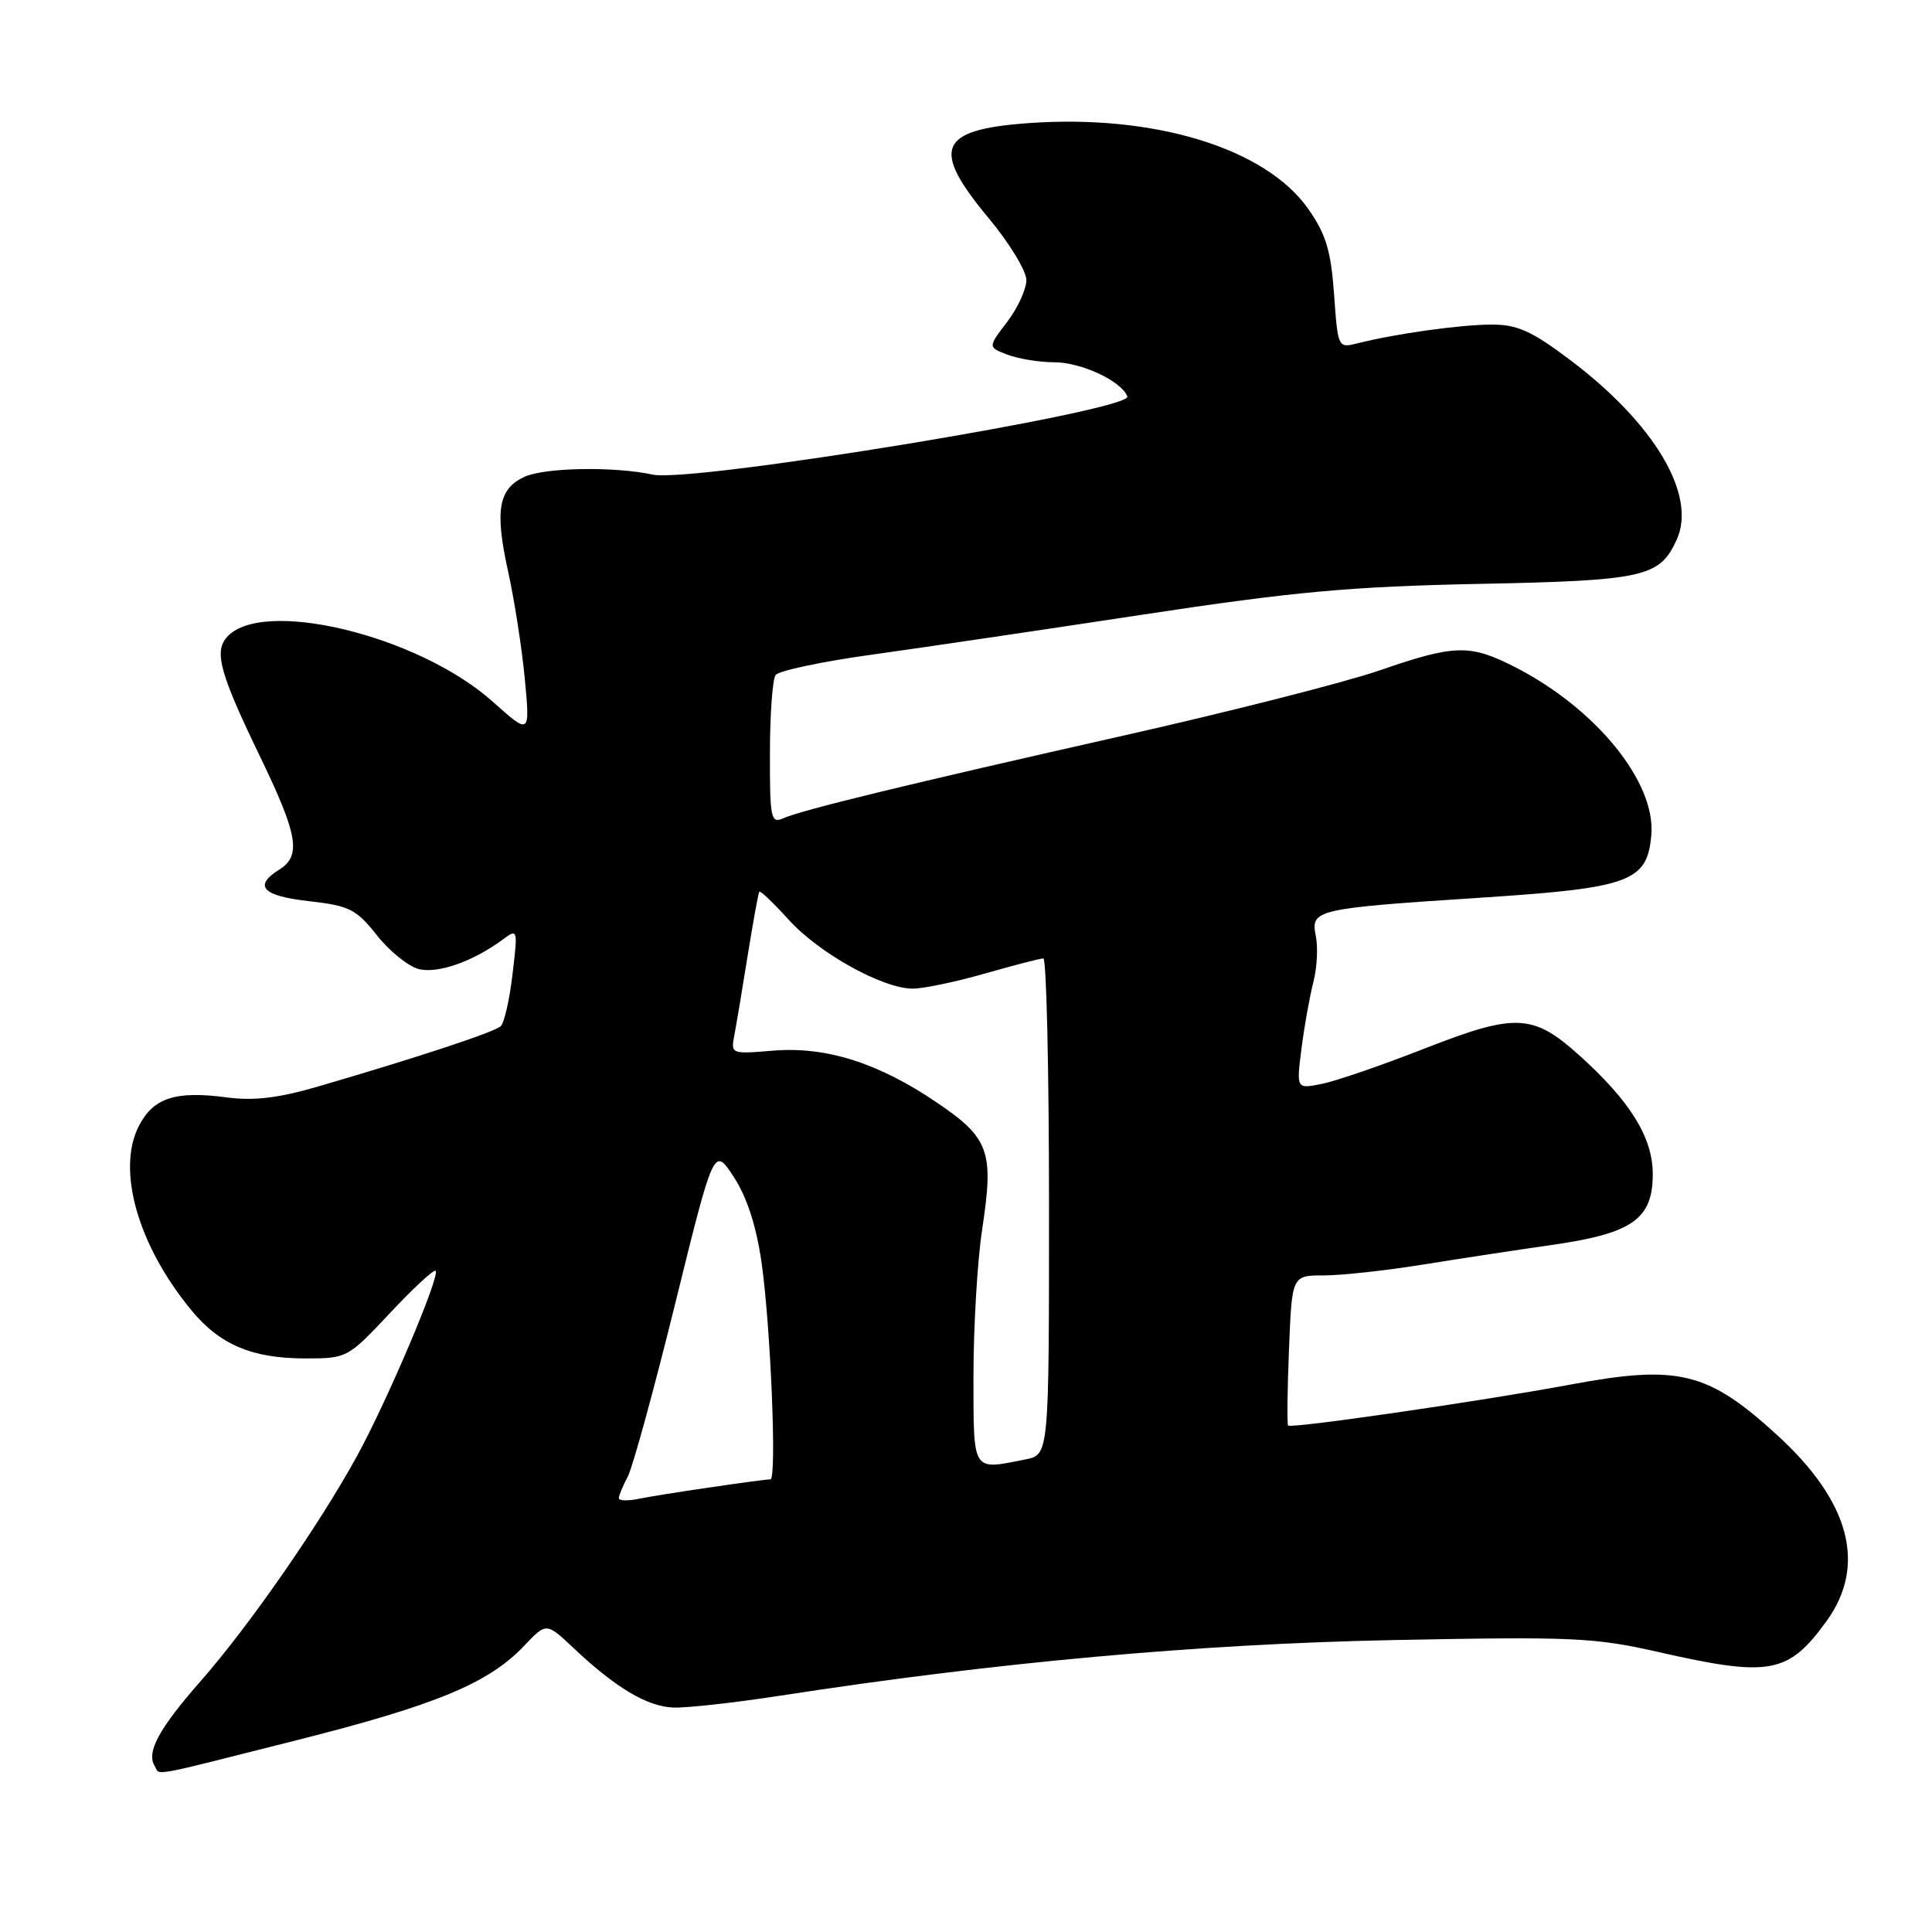 <?xml version="1.0" encoding="UTF-8" standalone="no"?>
<!DOCTYPE svg PUBLIC "-//W3C//DTD SVG 1.1//EN" "http://www.w3.org/Graphics/SVG/1.1/DTD/svg11.dtd" >
<svg xmlns="http://www.w3.org/2000/svg" xmlns:xlink="http://www.w3.org/1999/xlink" version="1.1" viewBox="0 0 256 256">
 <g >
 <path fill="currentColor"
d=" M 39.22 230.61 C 57.78 225.93 64.73 223.05 69.45 218.08 C 72.39 214.98 72.39 214.98 75.95 218.33 C 81.58 223.65 85.75 226.13 89.25 226.26 C 91.04 226.32 97.45 225.61 103.50 224.67 C 131.98 220.27 158.80 217.84 184.50 217.32 C 208.41 216.85 211.24 216.97 219.74 218.90 C 234.53 222.26 236.95 221.81 242.03 214.80 C 247.37 207.42 245.14 198.99 235.52 190.19 C 226.27 181.73 222.40 180.79 208.00 183.48 C 196.42 185.64 170.99 189.33 170.68 188.89 C 170.53 188.68 170.58 184.11 170.80 178.75 C 171.19 169.00 171.19 169.00 175.42 169.00 C 177.75 169.00 183.66 168.35 188.57 167.56 C 193.48 166.77 201.22 165.59 205.78 164.94 C 216.32 163.42 219.00 161.52 219.00 155.58 C 219.00 150.73 216.03 145.93 209.28 139.85 C 203.13 134.32 200.86 134.21 188.83 138.91 C 183.15 141.14 176.99 143.26 175.14 143.62 C 171.77 144.30 171.77 144.30 172.46 138.90 C 172.84 135.93 173.55 131.98 174.03 130.13 C 174.51 128.28 174.66 125.53 174.35 124.02 C 173.65 120.52 174.24 120.38 196.50 118.93 C 216.05 117.65 218.29 116.81 218.81 110.60 C 219.40 103.63 211.47 93.88 200.78 88.41 C 194.76 85.33 192.79 85.38 182.75 88.85 C 178.21 90.41 163.03 94.28 149.00 97.44 C 120.10 103.96 106.30 107.31 103.75 108.44 C 102.15 109.15 102.00 108.40 102.02 99.86 C 102.02 94.71 102.36 90.03 102.77 89.45 C 103.17 88.88 108.90 87.66 115.50 86.75 C 122.10 85.83 138.30 83.44 151.50 81.43 C 171.50 78.39 178.91 77.72 195.95 77.37 C 217.87 76.93 219.91 76.48 222.17 71.52 C 224.87 65.60 219.22 56.10 208.01 47.67 C 202.94 43.85 201.04 43.00 197.65 43.01 C 193.53 43.01 184.90 44.22 179.89 45.49 C 177.29 46.14 177.28 46.12 176.77 38.98 C 176.35 33.19 175.70 31.03 173.34 27.67 C 167.68 19.62 152.90 15.10 136.19 16.32 C 124.34 17.19 123.31 19.67 131.00 28.90 C 133.75 32.21 136.00 35.90 136.00 37.11 C 136.00 38.32 134.85 40.82 133.45 42.66 C 130.89 46.01 130.89 46.01 133.51 47.00 C 134.95 47.55 137.72 48.00 139.66 48.00 C 143.27 48.00 148.59 50.48 149.38 52.53 C 150.09 54.40 91.69 64.01 86.50 62.89 C 81.42 61.79 72.23 61.94 69.52 63.17 C 66.04 64.76 65.54 67.63 67.32 75.69 C 68.15 79.44 69.15 85.85 69.54 89.95 C 70.24 97.40 70.24 97.40 65.26 92.95 C 55.36 84.12 34.47 79.12 29.99 84.51 C 28.37 86.46 29.20 89.38 34.55 100.44 C 39.49 110.68 39.94 113.39 37.00 115.23 C 33.53 117.40 34.77 118.72 40.95 119.41 C 46.31 120.02 47.20 120.47 49.95 123.94 C 51.62 126.05 54.12 128.06 55.49 128.41 C 58.00 129.04 62.68 127.40 66.57 124.53 C 68.61 123.01 68.63 123.06 67.91 129.10 C 67.52 132.46 66.81 135.55 66.35 135.98 C 65.48 136.77 55.31 140.13 42.24 143.94 C 36.90 145.50 33.67 145.89 30.04 145.41 C 23.25 144.51 20.33 145.46 18.41 149.18 C 15.41 154.97 18.26 165.01 25.34 173.59 C 29.12 178.19 33.41 180.00 40.48 180.00 C 45.97 180.00 46.09 179.94 51.67 173.99 C 54.77 170.68 57.50 168.16 57.72 168.39 C 58.36 169.03 51.25 185.77 47.27 193.00 C 42.21 202.20 33.01 215.43 26.61 222.73 C 21.06 229.05 19.37 232.17 20.49 233.99 C 21.29 235.28 19.25 235.65 39.22 230.61 Z  M 82.00 198.51 C 82.00 198.16 82.53 196.89 83.17 195.68 C 83.82 194.48 86.65 184.15 89.47 172.72 C 94.60 151.93 94.60 151.93 97.22 155.94 C 98.96 158.59 100.20 162.40 100.90 167.22 C 102.11 175.62 102.95 195.99 102.09 196.02 C 100.73 196.07 87.27 198.05 84.75 198.58 C 83.24 198.90 82.00 198.87 82.00 198.51 Z  M 128.99 182.25 C 128.99 175.79 129.51 167.08 130.14 162.91 C 131.72 152.55 131.10 150.82 124.15 146.10 C 116.38 140.83 109.44 138.63 102.39 139.22 C 96.84 139.68 96.82 139.67 97.32 137.09 C 97.59 135.67 98.39 130.90 99.09 126.50 C 99.80 122.10 100.48 118.35 100.61 118.16 C 100.74 117.97 102.48 119.64 104.49 121.85 C 108.50 126.30 116.96 131.00 120.95 131.00 C 122.36 131.00 126.65 130.10 130.50 129.00 C 134.35 127.90 137.83 127.00 138.25 127.00 C 138.66 127.00 139.00 141.79 139.00 159.88 C 139.00 192.75 139.00 192.75 135.88 193.38 C 128.73 194.80 129.00 195.24 128.99 182.25 Z "/>
</g>
</svg>